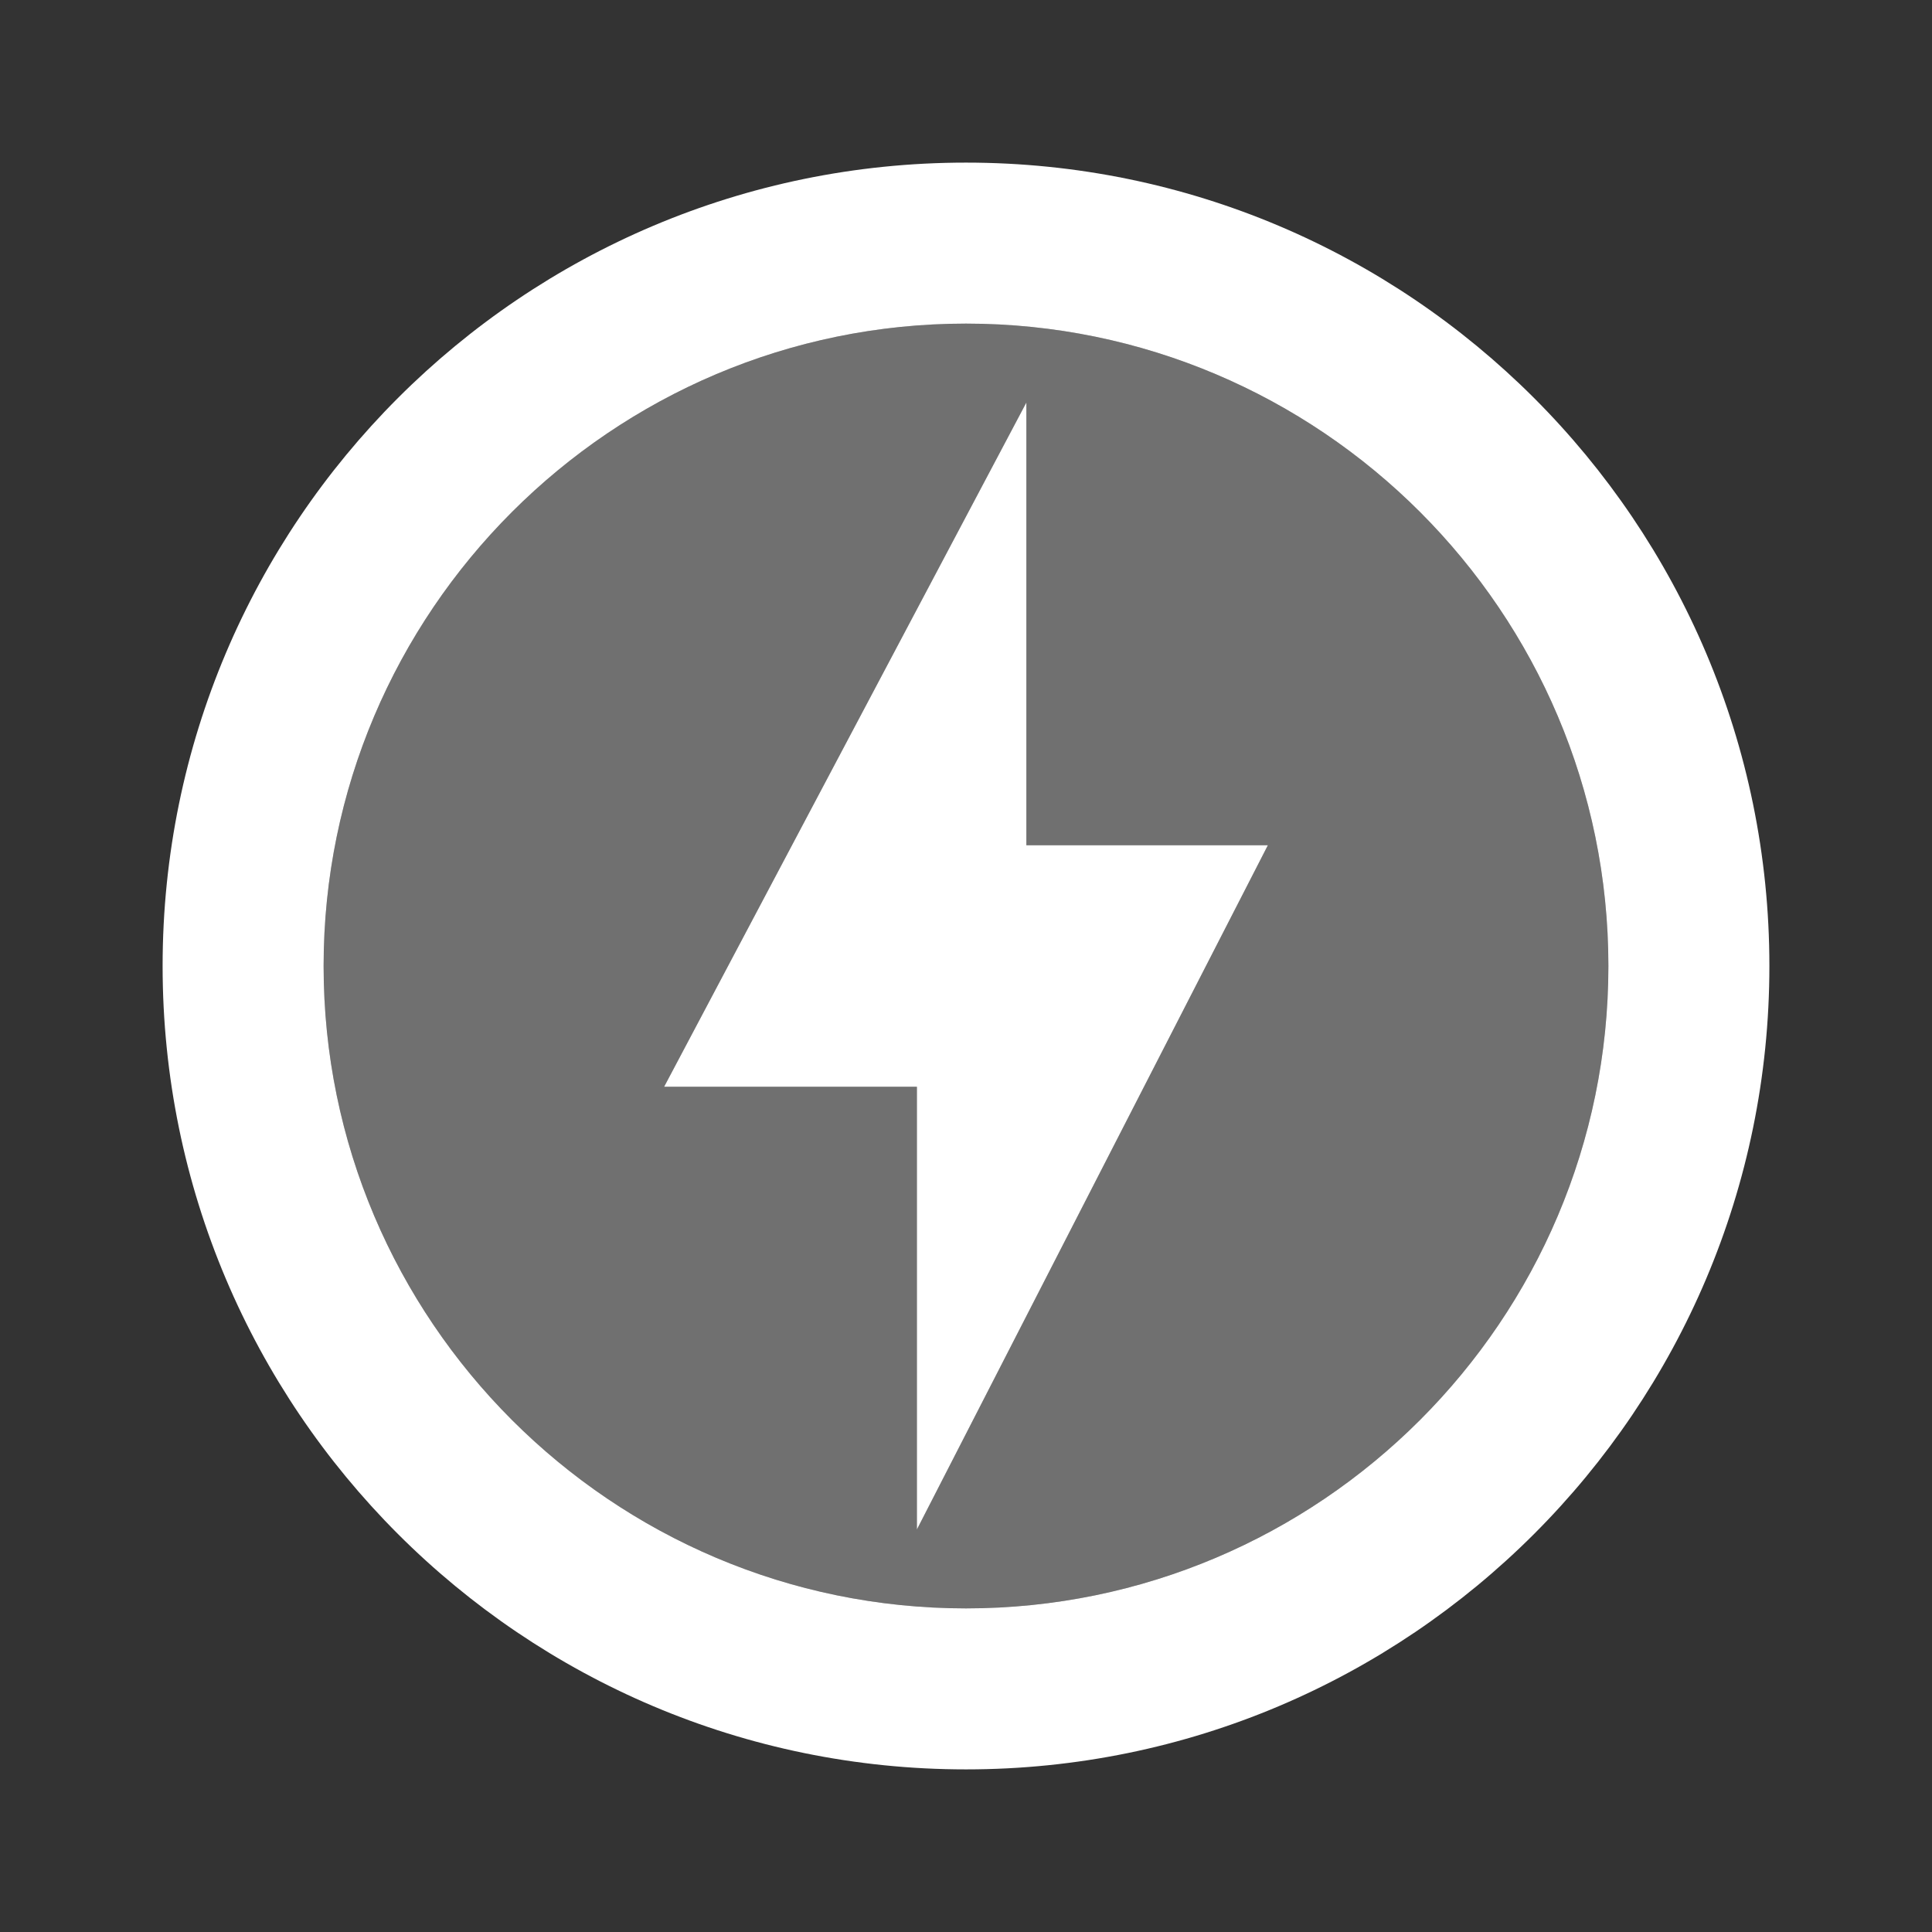 <svg xmlns="http://www.w3.org/2000/svg" height="24" viewBox="0 0 24 24" width="24"><rect x="0" y="0" width="24" height="24" fill="#333333" stroke="none"/><path d="M0 0h24v24H0z" fill="none"/><path d="M12 4.02C7.6 4.02 4.02 7.6 4.02 12S7.6 19.98 12 19.98s7.98-3.58 7.98-7.98S16.4 4.02 12 4.02zM11.39 19v-5.5H8.25l4.5-8.5v5.5h3L11.39 19z" opacity=".3" fill="#fff"/><path d="M12 2.02c-5.51 0-9.98 4.47-9.98 9.98s4.47 9.98 9.98 9.98 9.98-4.47 9.98-9.98S17.51 2.02 12 2.02zm0 17.96c-4.4 0-7.98-3.58-7.98-7.98S7.6 4.02 12 4.02 19.98 7.6 19.98 12 16.4 19.98 12 19.98zM12.75 5l-4.5 8.5h3.14V19l4.36-8.5h-3V5z" fill="#fff"/></svg>